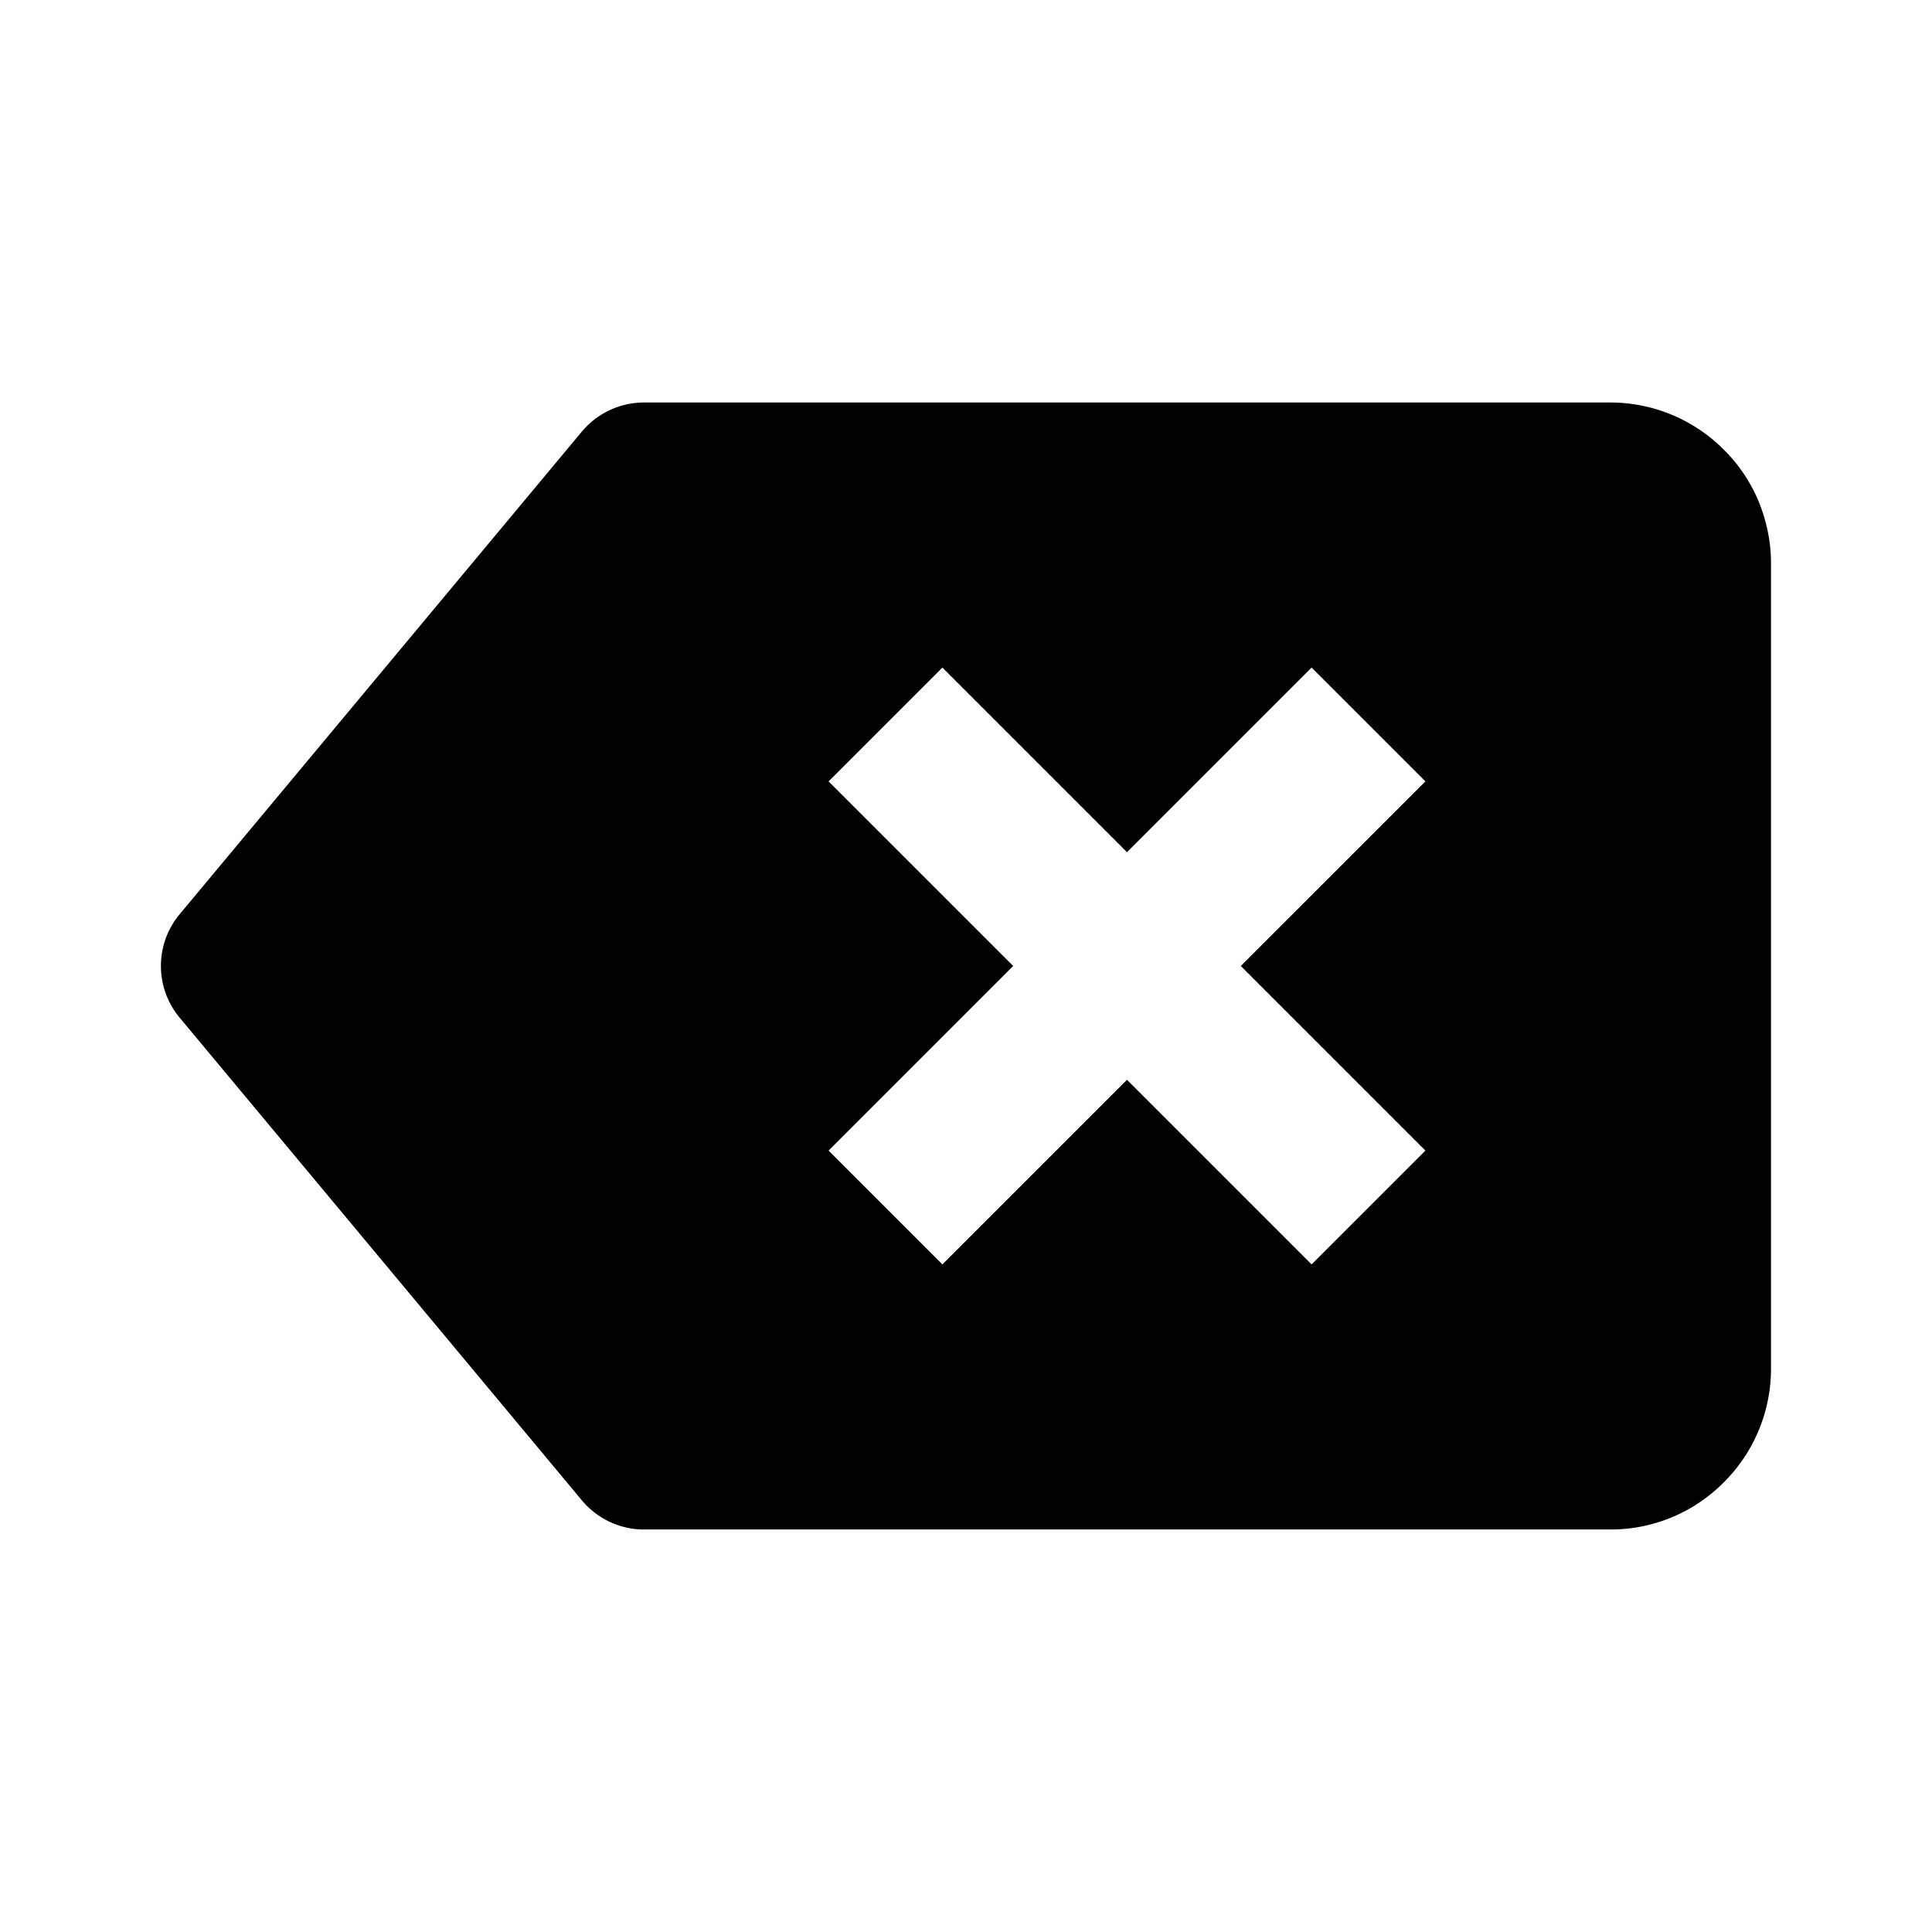 <svg id="iconMenu" width="70" height="70" fill="currentColor" viewBox="0 0 24 24" xmlns="http://www.w3.org/2000/svg">
     <path d="M21.842 6.218a1.977 1.977 0 0 0-.424-.628A1.99 1.99 0 0 0 20 5H8c-.297 0-.578.132-.77.359l-5 6c-.308.371-.308.91 0 1.281l5 6c.192.228.473.36.77.36h12a1.978 1.978 0 0 0 1.41-.582A1.992 1.992 0 0 0 22 17V7c0-.266-.052-.525-.158-.782Zm-4.135 8.075-1.414 1.414L14 13.414l-2.293 2.293-1.414-1.414L12.586 12l-2.293-2.293 1.414-1.414L14 10.586l2.293-2.293 1.414 1.414L15.414 12l2.293 2.293Z"></path>
</svg>